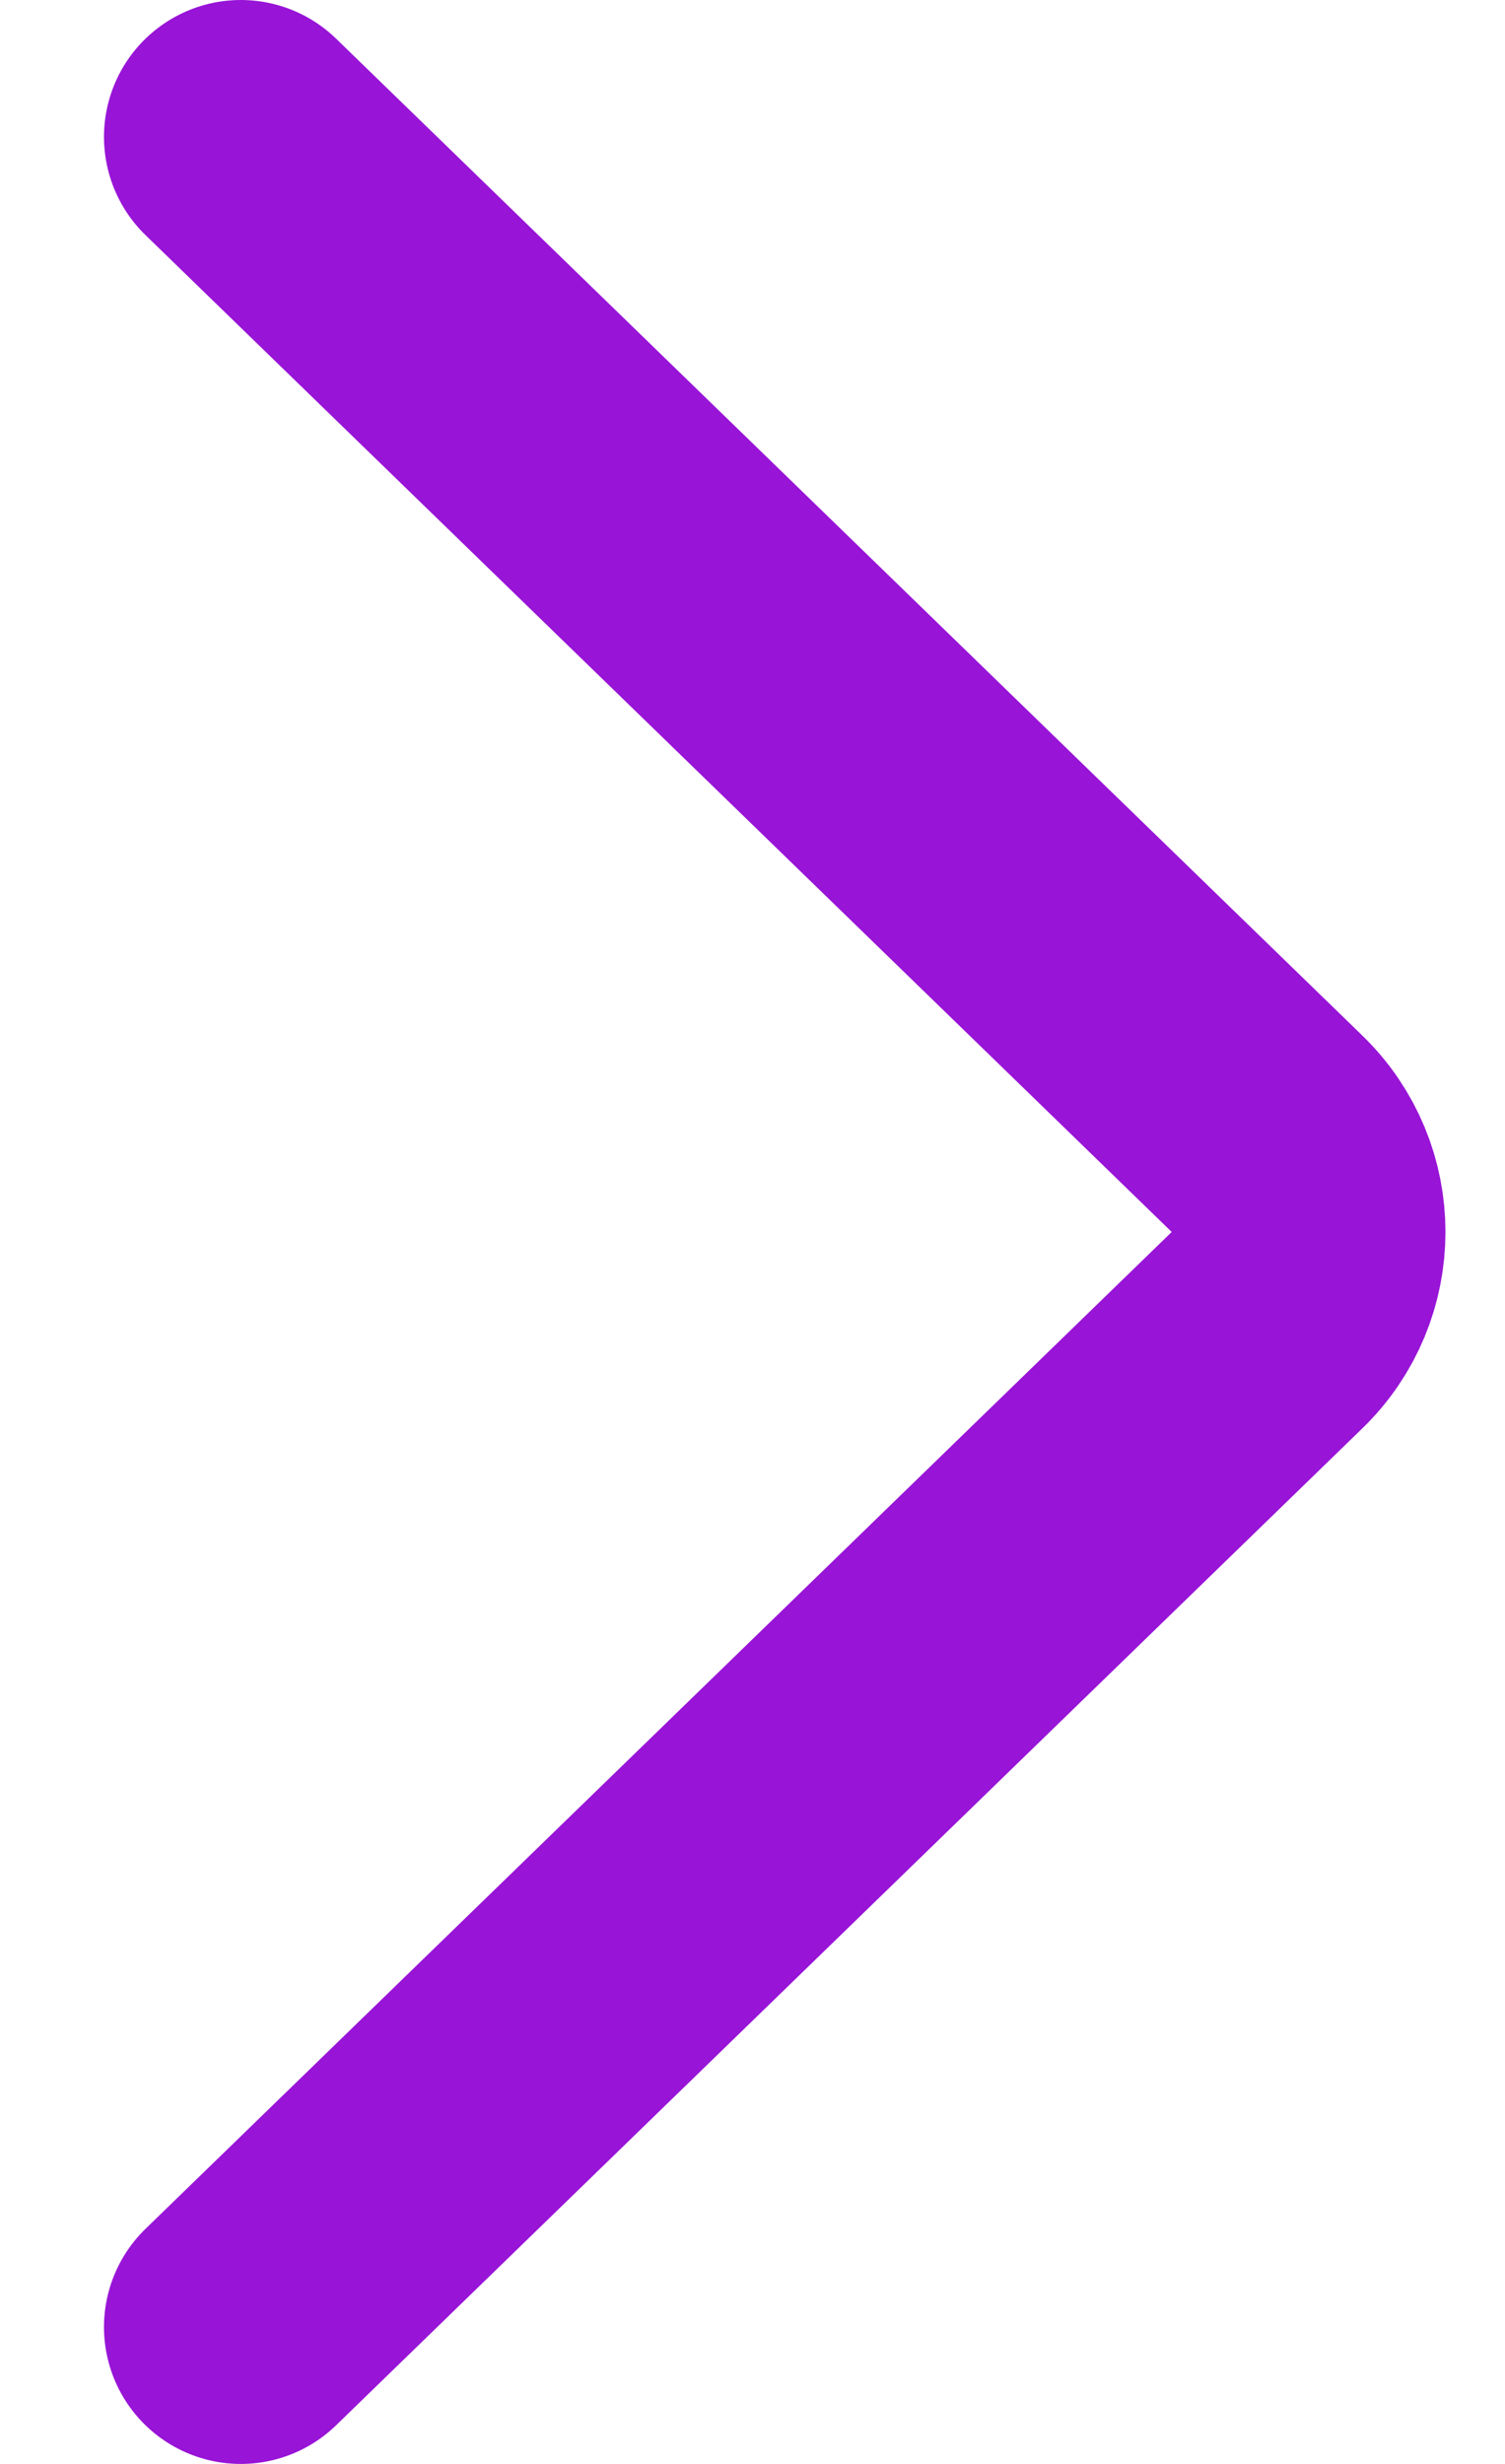 <?xml version="1.0" encoding="UTF-8" standalone="no"?><svg width='11' height='18' viewBox='0 0 11 18' fill='none' xmlns='http://www.w3.org/2000/svg'>
<path d='M1.76 1L9.261 8.283C9.666 8.675 9.666 9.325 9.261 9.717L1.76 17' stroke='#9814D7' stroke-width='2' stroke-linecap='round'/>
</svg>

